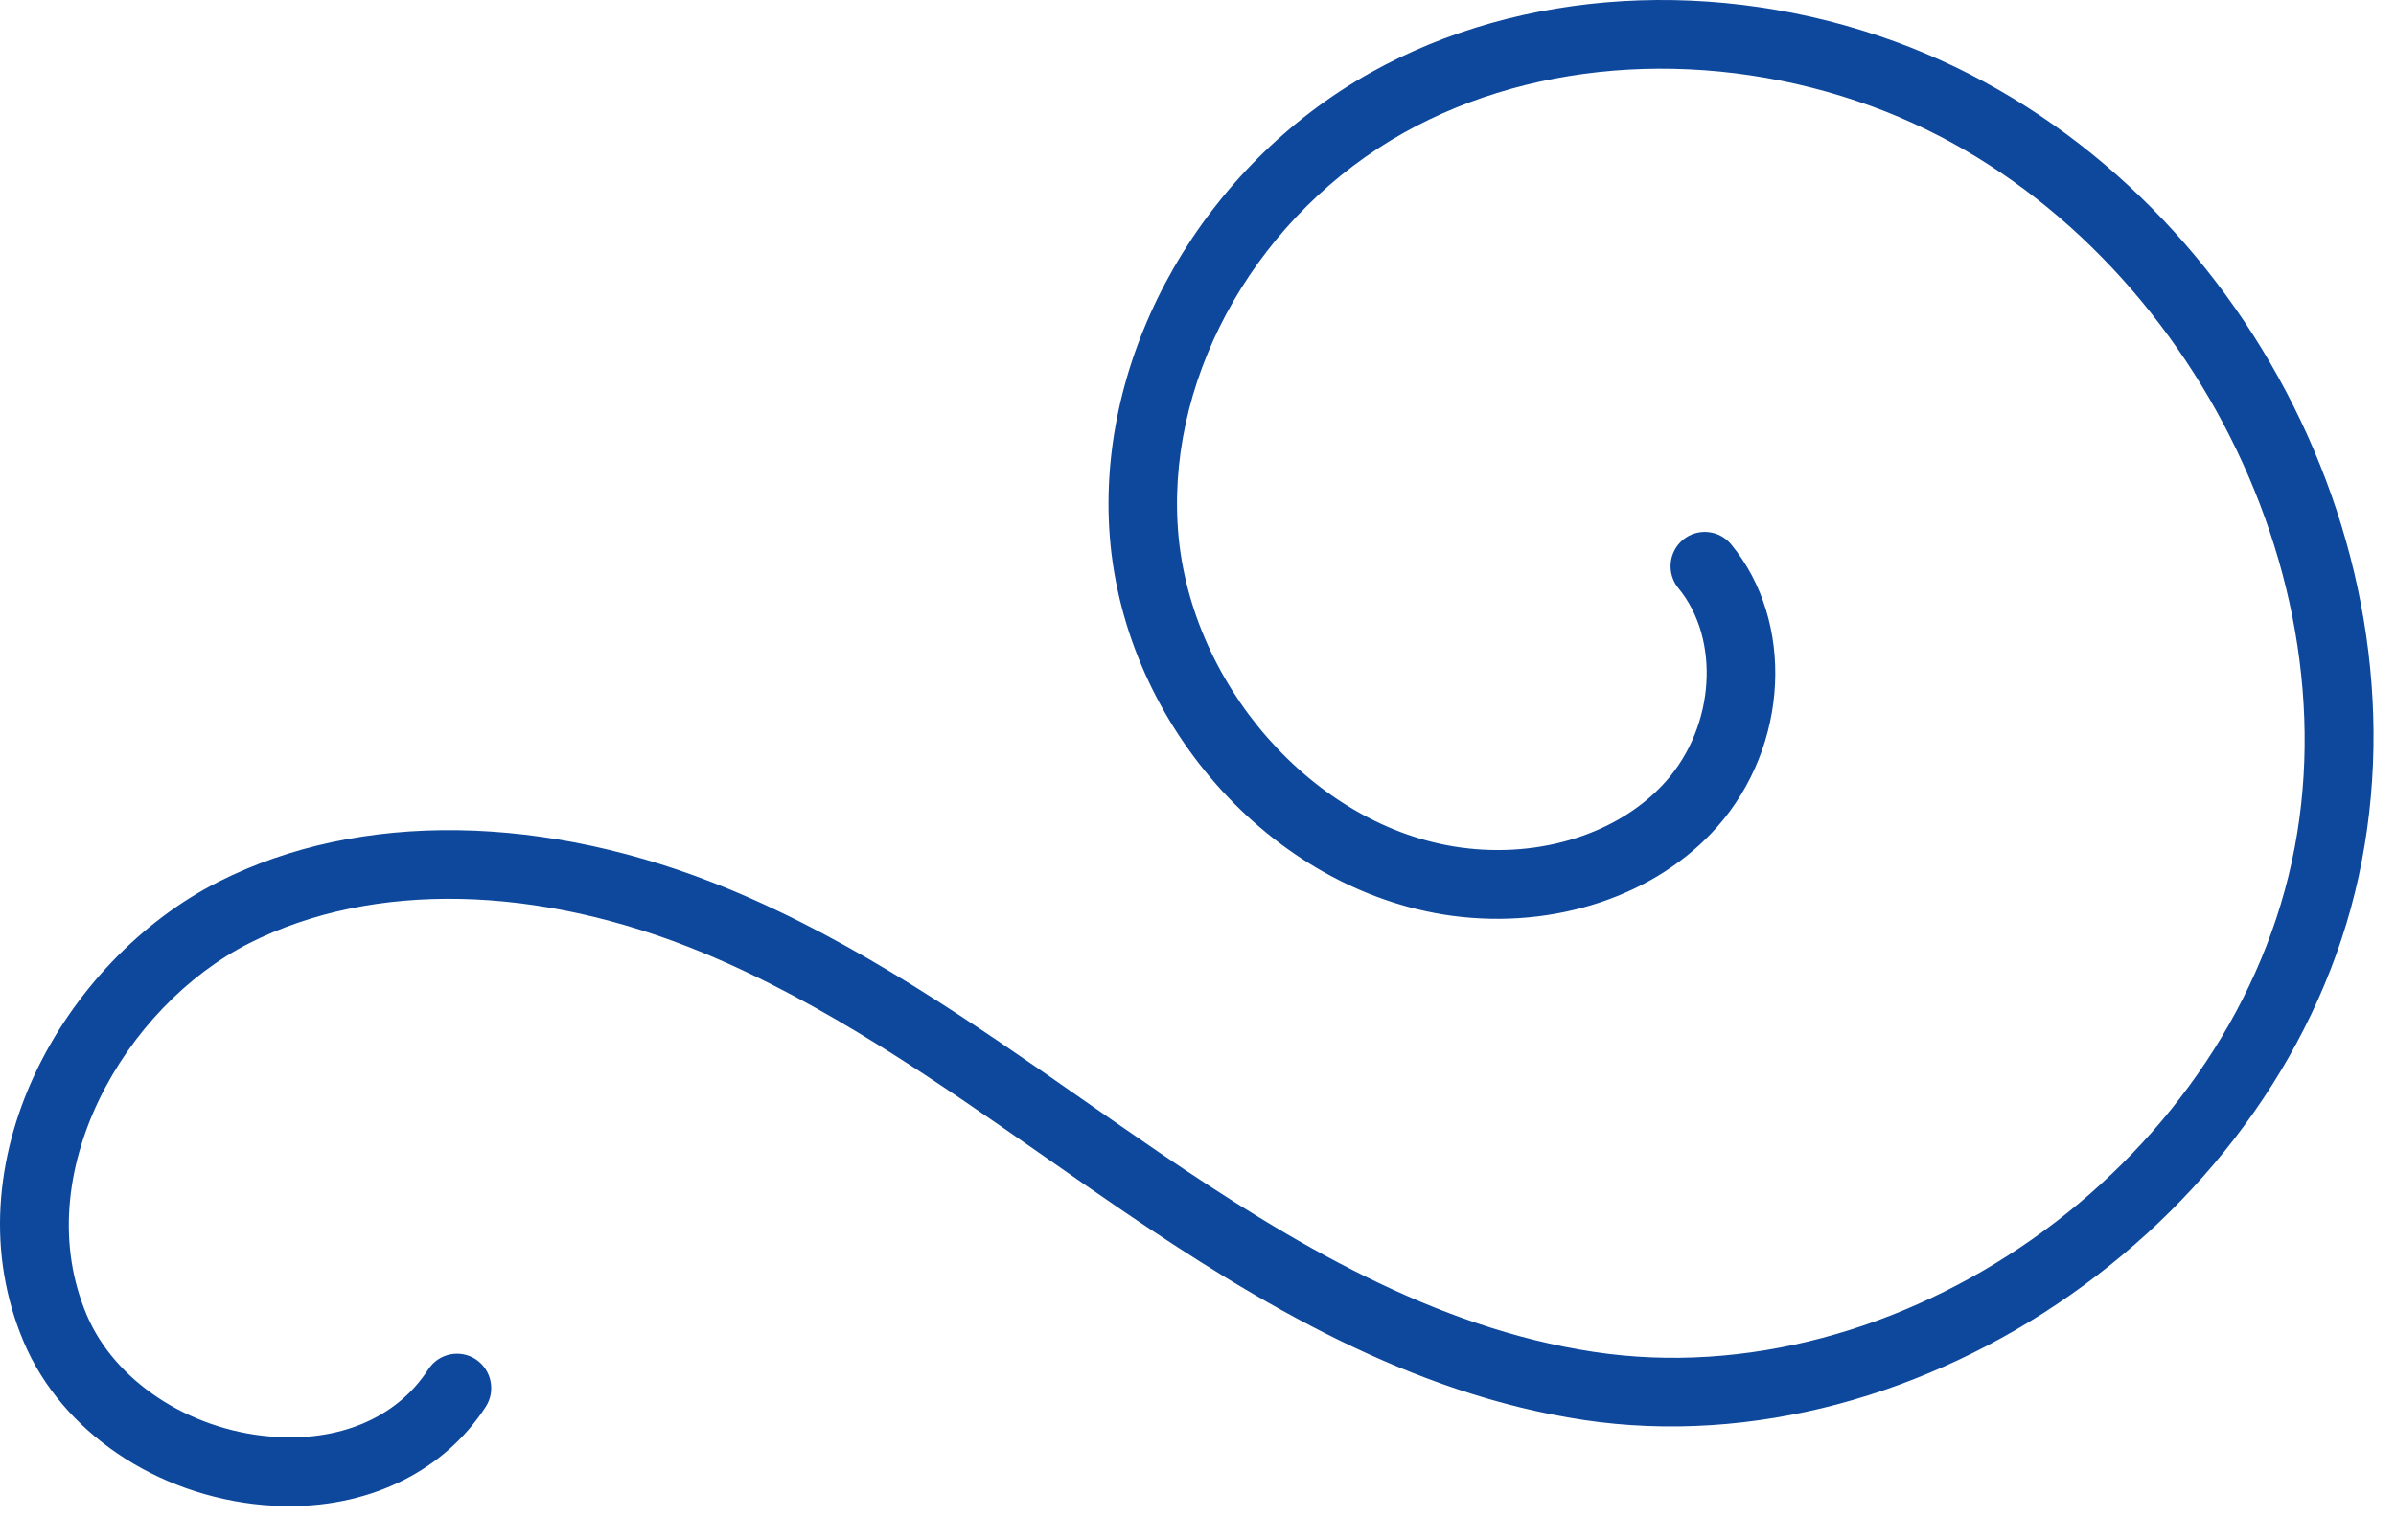 <svg width="70" height="45" viewBox="0 0 70 45" fill="none" xmlns="http://www.w3.org/2000/svg">
<path d="M8.453 44.006C8.205 44.006 7.955 43.995 7.7 43.973C4.556 43.698 1.808 41.83 0.697 39.218C-1.516 34.006 1.855 28.05 6.393 25.759C10.516 23.679 15.95 23.761 21.306 25.981C25.052 27.534 28.405 29.874 31.648 32.136C32.385 32.65 33.123 33.165 33.864 33.67C37.696 36.281 41.885 38.795 46.564 39.499C55.471 40.851 65.009 34.147 66.956 25.176C68.873 16.348 63.253 6.241 54.684 3.106C50.033 1.404 44.922 1.692 41.017 3.877C36.812 6.233 34.153 10.821 34.403 15.294C34.658 19.926 38.373 24.174 42.68 24.763C45.026 25.084 47.331 24.343 48.676 22.824C50.104 21.21 50.265 18.68 49.036 17.187C48.684 16.76 48.742 16.126 49.169 15.771C49.593 15.42 50.224 15.479 50.576 15.905C52.441 18.168 52.264 21.794 50.17 24.159C48.389 26.173 45.417 27.164 42.408 26.756C37.113 26.029 32.718 21.045 32.405 15.406C32.114 10.181 35.184 4.844 40.044 2.122C44.45 -0.343 50.178 -0.681 55.368 1.216C64.99 4.738 71.065 15.678 68.91 25.605C66.749 35.555 56.164 42.97 46.267 41.489C41.194 40.723 36.768 38.078 32.741 35.334C31.993 34.825 31.25 34.305 30.506 33.786C27.352 31.585 24.09 29.31 20.544 27.84C15.724 25.839 10.895 25.737 7.29 27.554C3.641 29.398 0.791 34.317 2.537 38.428C3.349 40.339 5.492 41.762 7.873 41.969C9.896 42.149 11.591 41.434 12.513 40.009C12.815 39.543 13.433 39.414 13.897 39.714C14.36 40.019 14.491 40.642 14.189 41.105C12.993 42.952 10.884 44.006 8.453 44.006Z" fill="#0D489C"/>
</svg>

